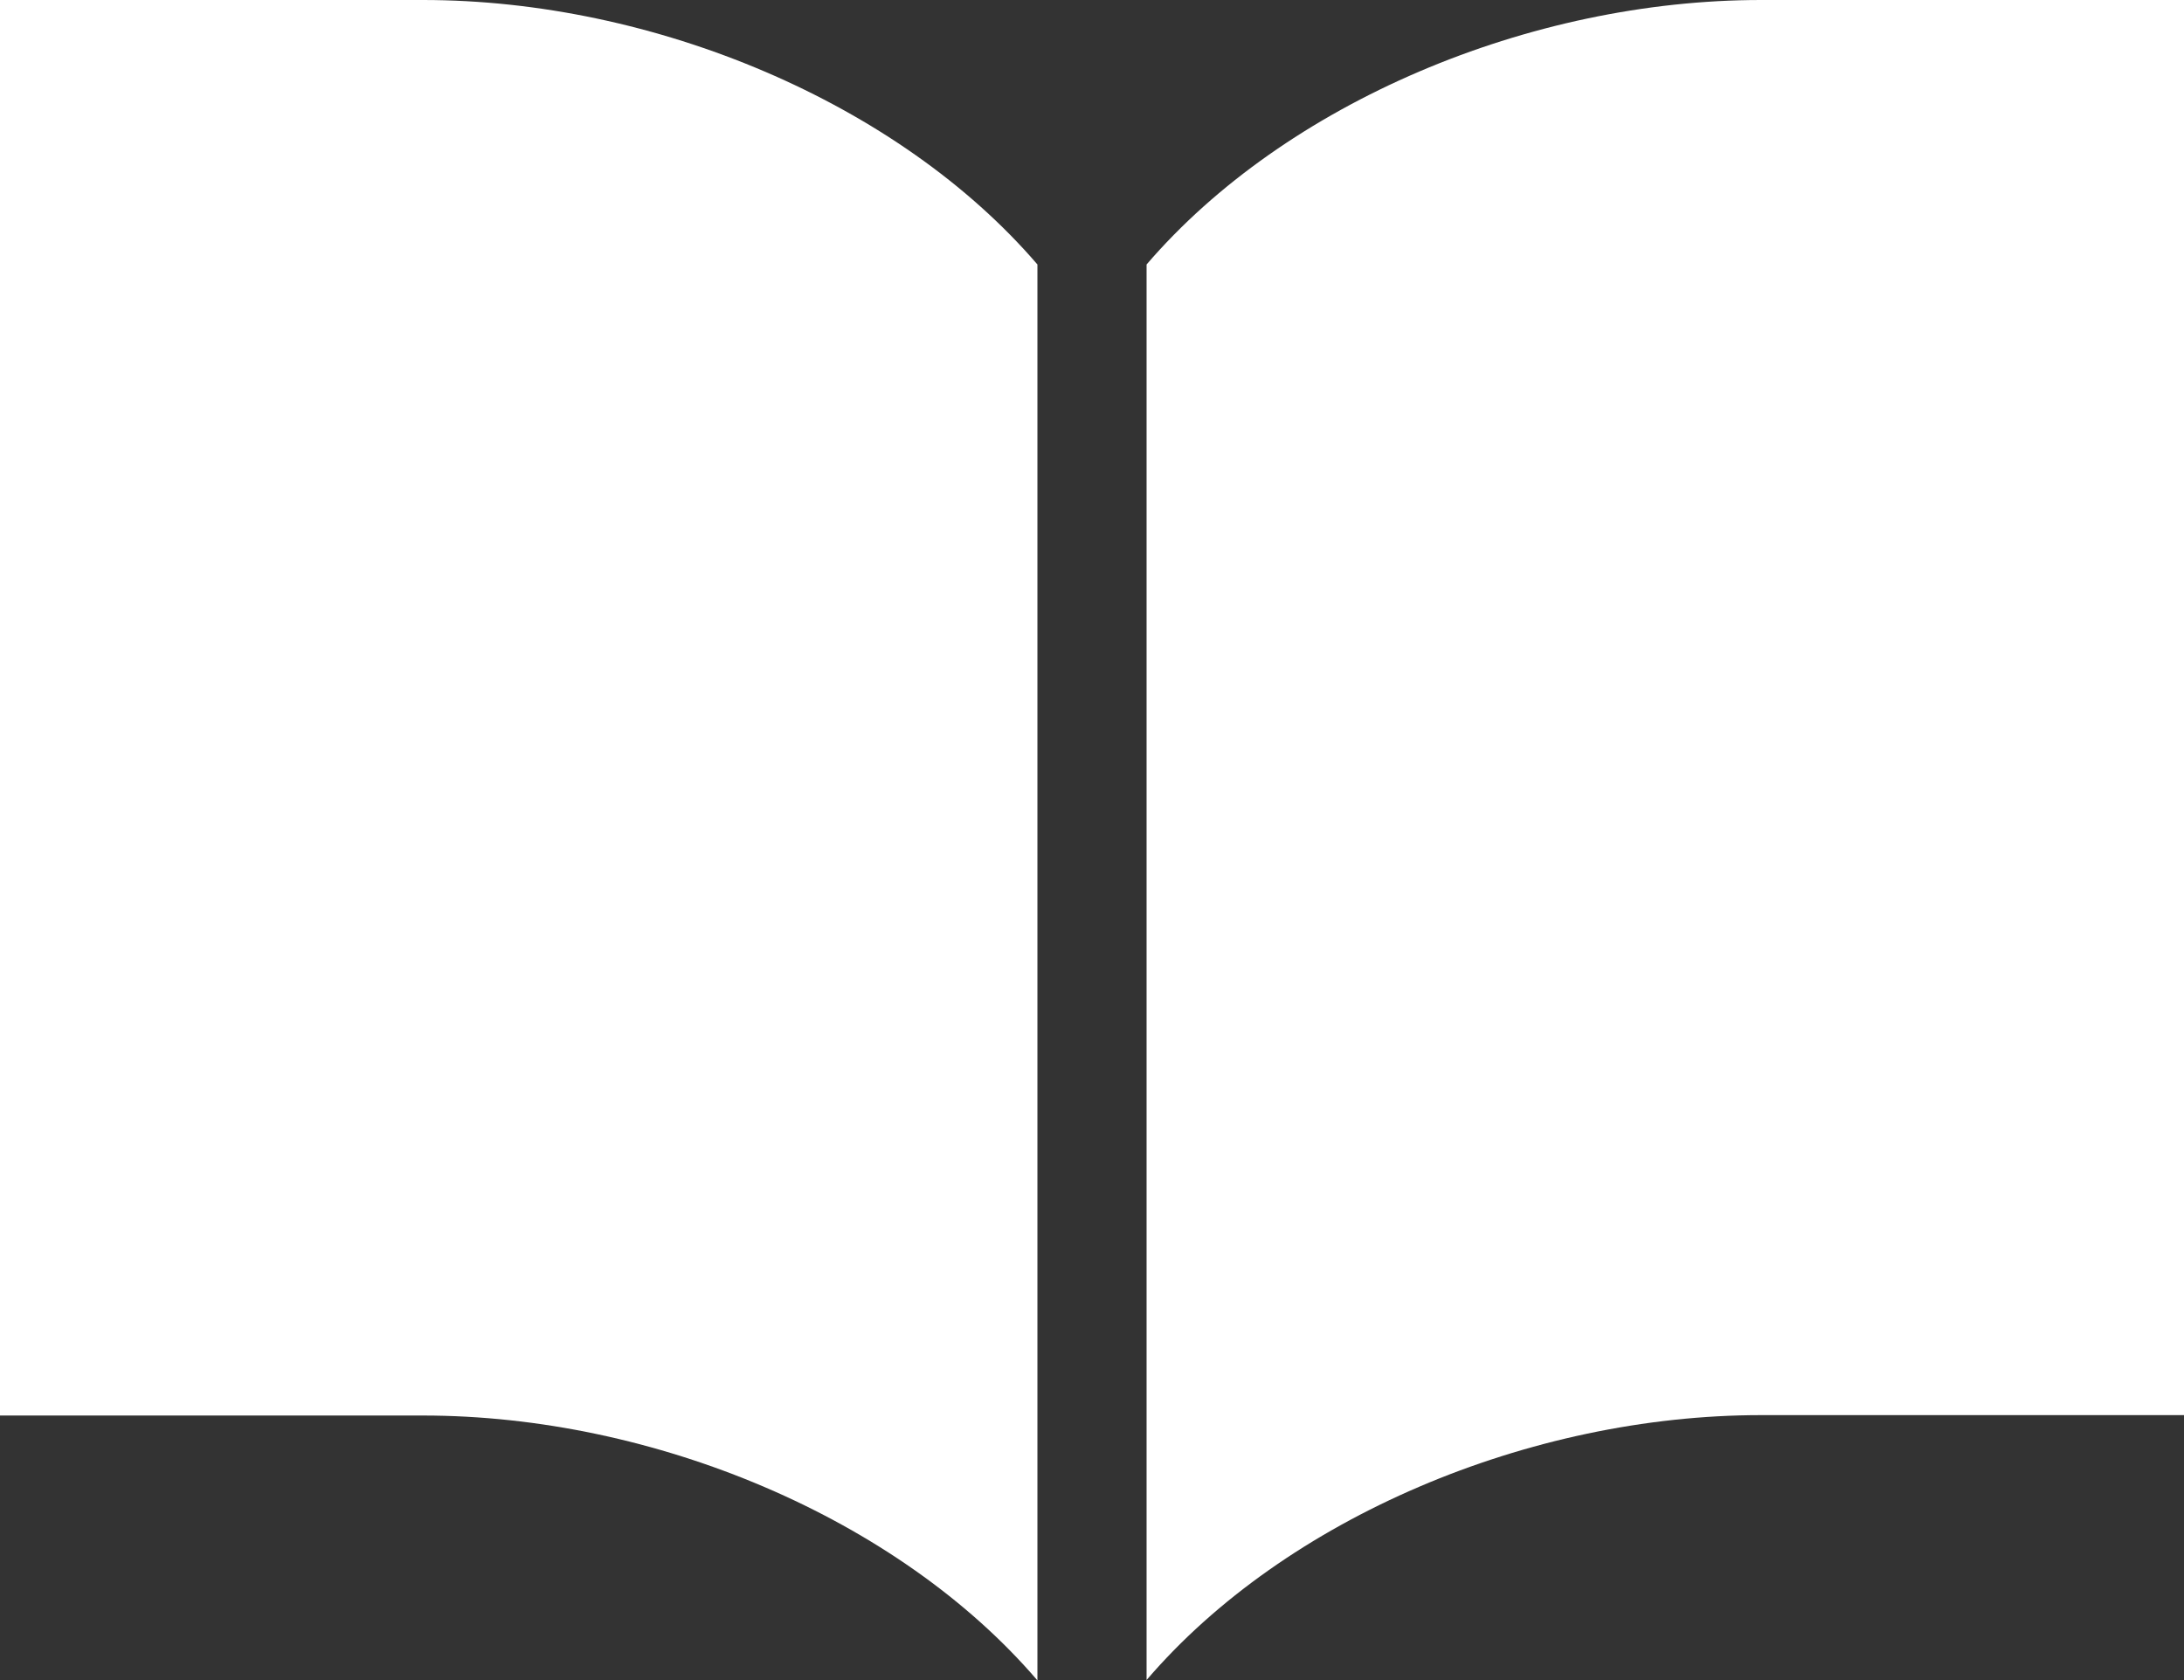 <?xml version="1.0" encoding="UTF-8"?>
<svg id="_レイヤー_2" data-name="レイヤー 2" xmlns="http://www.w3.org/2000/svg" viewBox="0 0 54.42 41.86">
  <rect x="0" y="0" width="54.42" height="41.86" fill="#333333" stroke="none"/>
  <defs>
    <style>
      .cls-1 {
        fill: #fff;
      }
    </style>
  </defs>
  <g id="_レイヤー_1-2" data-name="レイヤー 1">
    <g>
      <path class="cls-1" d="m43.88,0c-5.76,0-11.85,2.56-15.31,6.59v35.27c3.46-4.04,9.55-6.6,15.31-6.6h10.54V0h-10.54Z"/>
      <path class="cls-1" d="m10.54,0H0v35.27h10.54c5.76,0,11.85,2.56,15.31,6.6V6.59C22.39,2.56,16.3,0,10.54,0Z"/>
    </g>
  </g>
</svg>